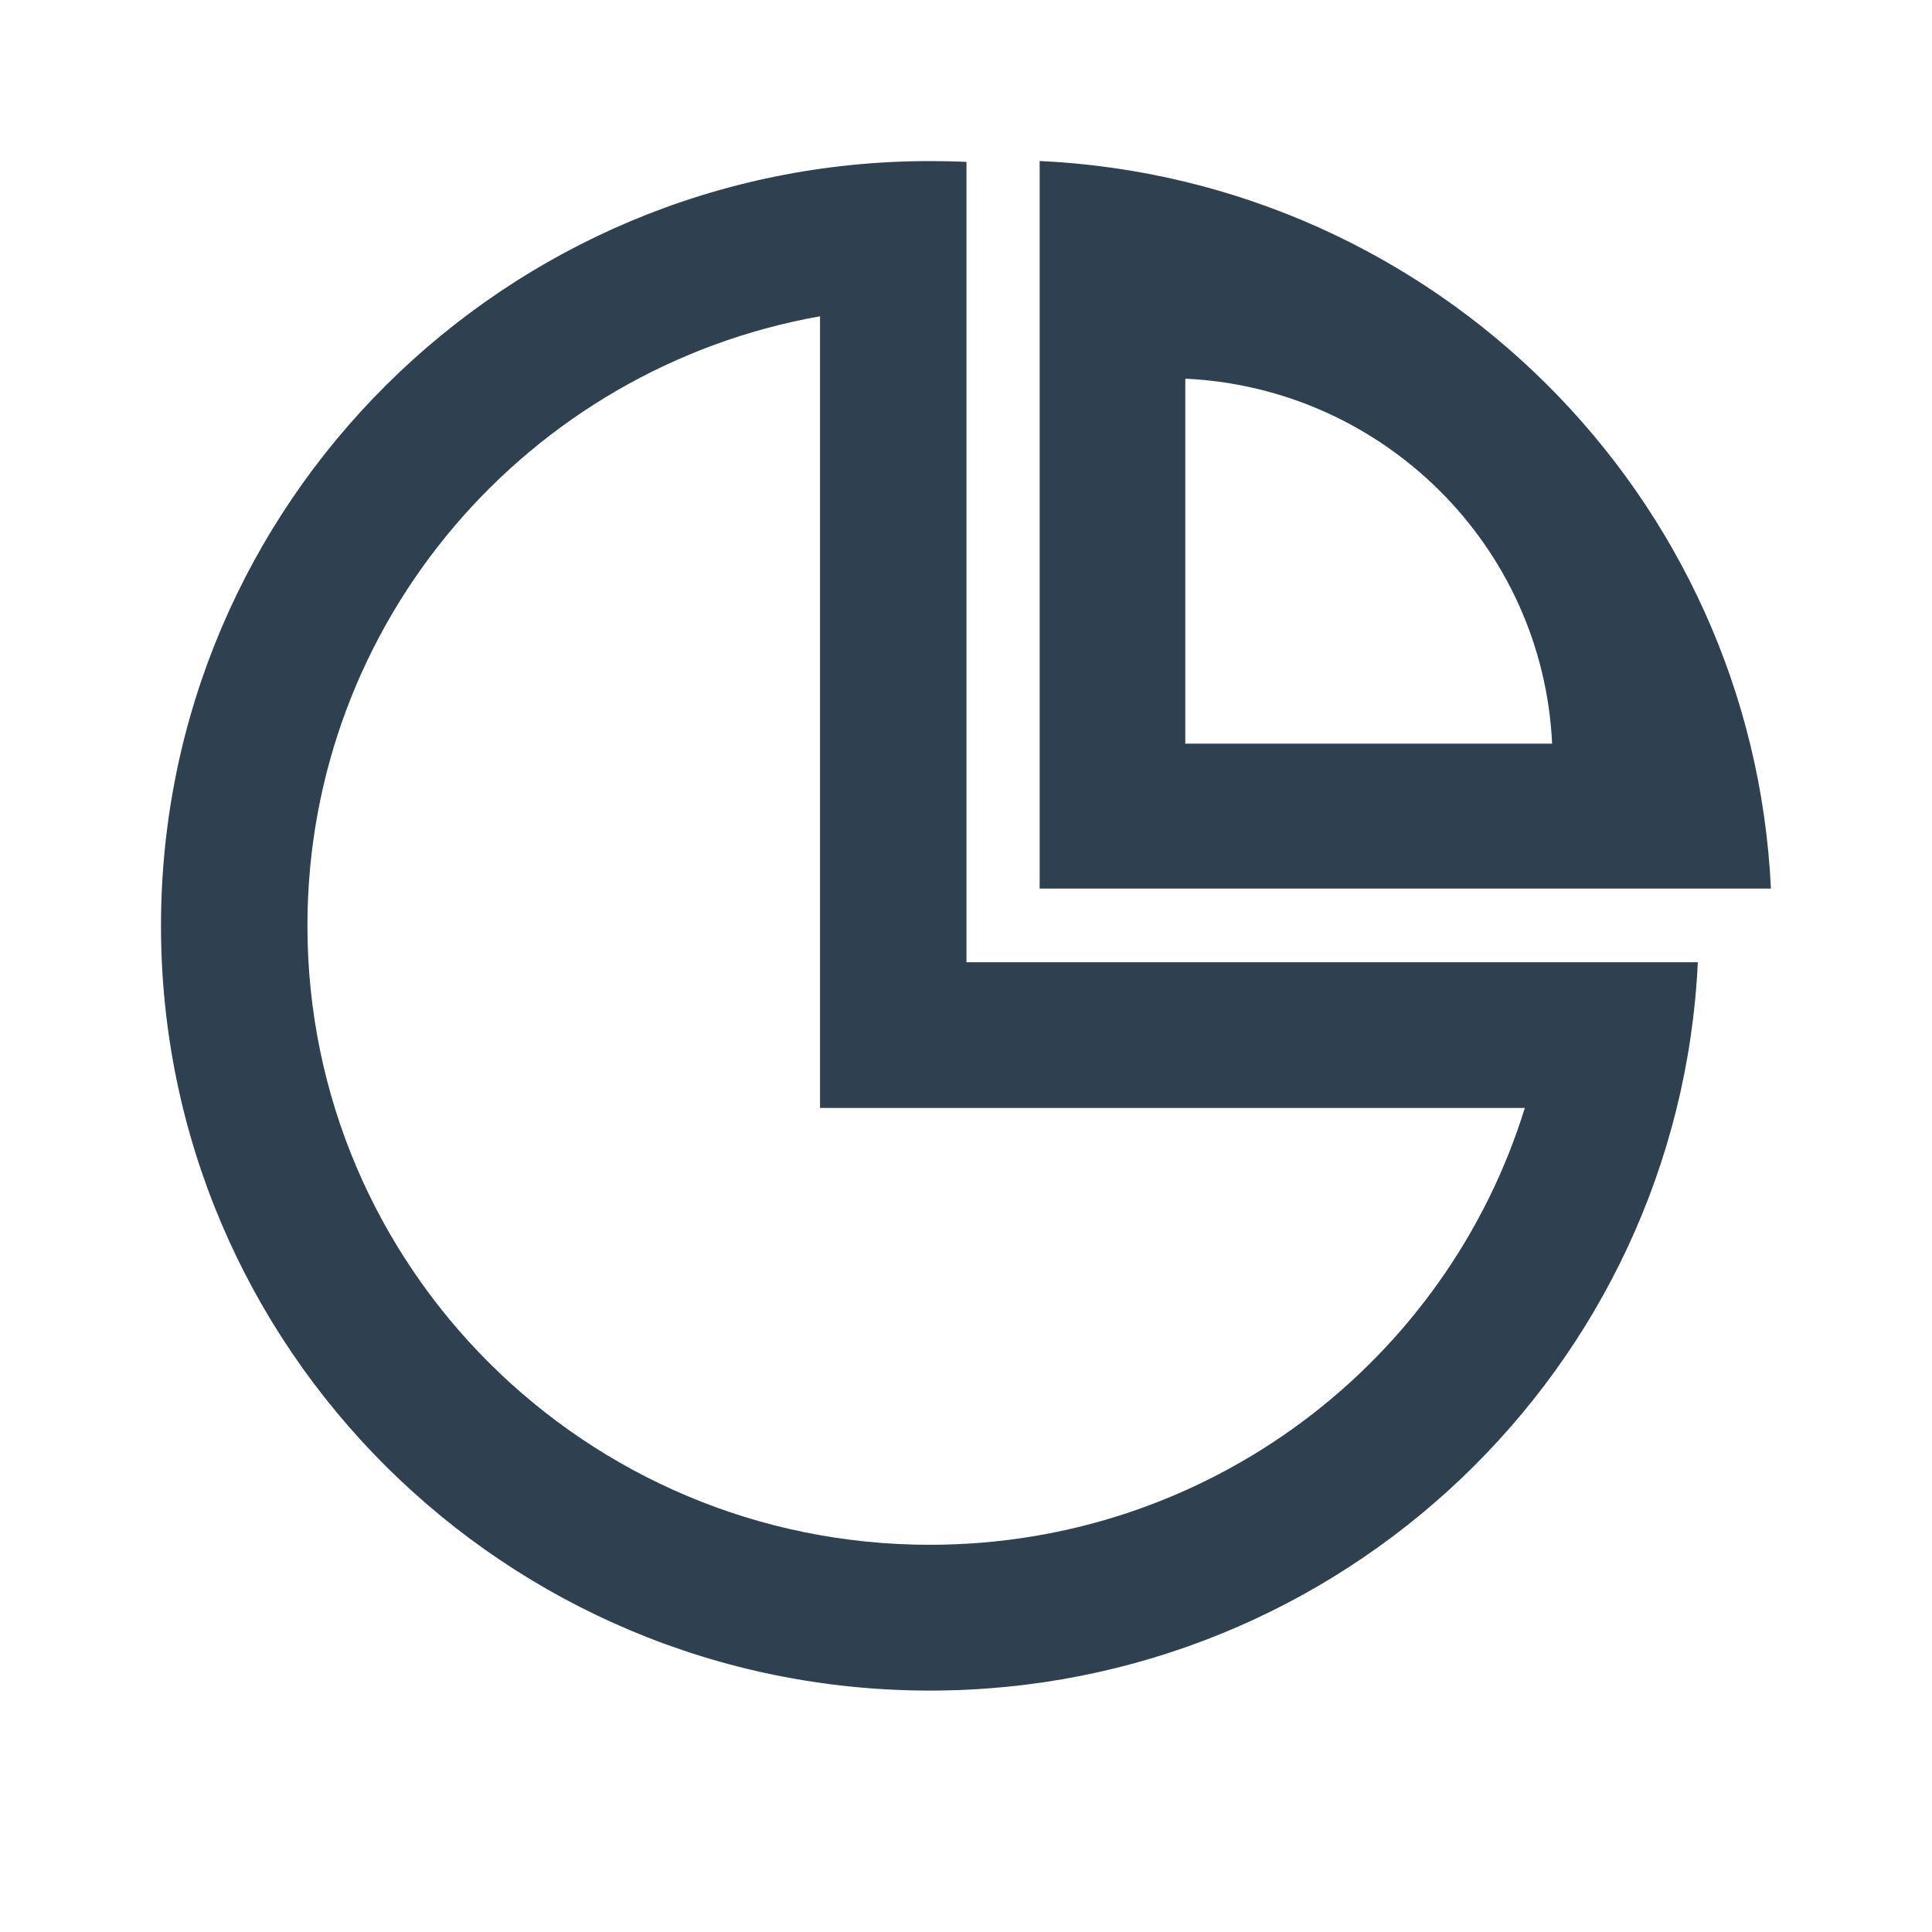 <svg width="24" height="24" viewBox="0 0 24 24" fill="none" xmlns="http://www.w3.org/2000/svg">
<path fill-rule="evenodd" clip-rule="evenodd" d="M12.006 2.011V11.953H21.091C20.853 16.99 16.673 21.001 11.551 21.001C6.276 21.001 2 16.747 2 11.501C2 6.254 6.276 2.001 11.551 2.001C11.703 2.001 11.855 2.004 12.006 2.011ZM10.187 3.929C6.567 4.57 3.819 7.716 3.819 11.5C3.819 15.747 7.281 19.19 11.551 19.19C15.029 19.19 17.971 16.906 18.942 13.763H10.187V3.929Z" fill="#2F4051"/>
<path fill-rule="evenodd" clip-rule="evenodd" d="M12.915 2C17.827 2.23 21.769 6.152 21.999 11.038H12.915V2ZM14.724 9.238H19.281C19.166 6.787 17.188 4.82 14.724 4.704V9.238Z" fill="#2F4051"/>
</svg>
